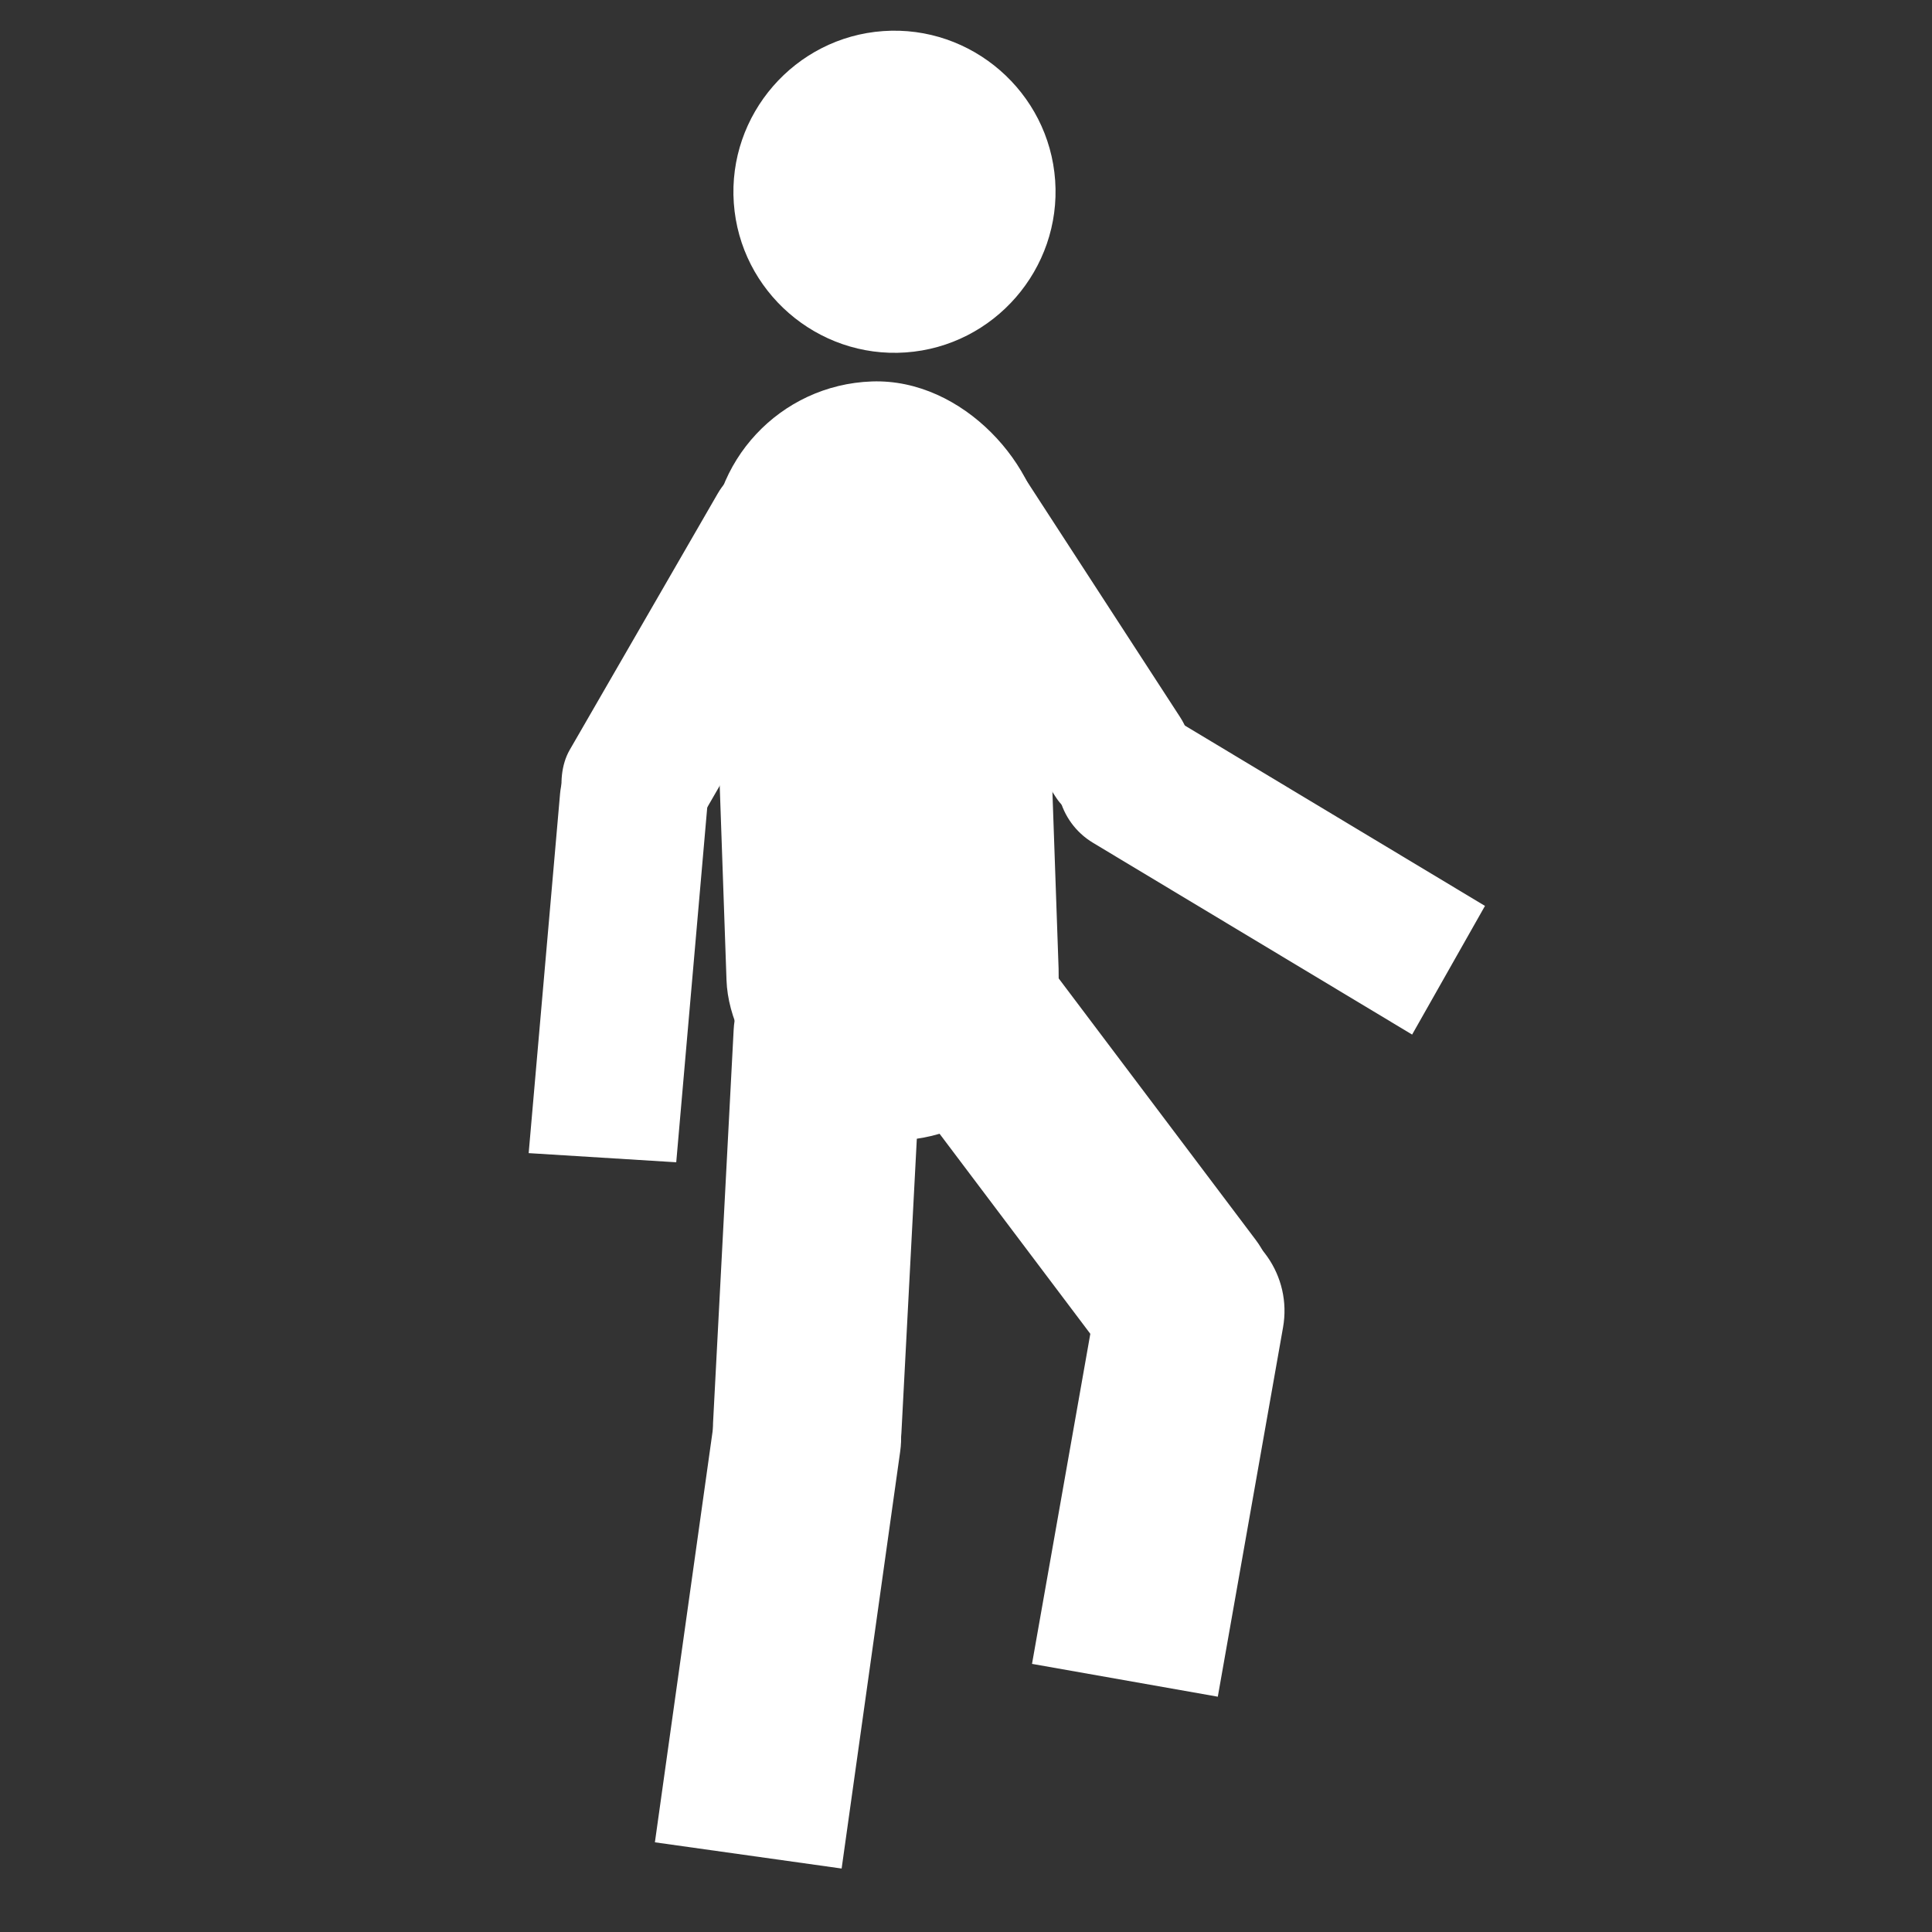 <svg width="500" height="500" viewBox="0 0 500 500" xmlns="http://www.w3.org/2000/svg"><rect x="0" y="0" width="500" height="500" fill="#333333" stroke="none"/><title>Walk_05-24fps_00034</title><desc>Created with Sketch.</desc><g fill="#fff"><path d="M234.408 91.21c22.871-1.604 40.271-21.629 38.667-44.5-1.604-22.871-21.629-40.271-44.5-38.667-22.871 1.604-40.271 21.629-38.667 44.5 1.604 22.871 21.629 40.271 44.5 38.667"/><rect transform="rotate(-2 229.062 196.929)" x="186.065" y="98.659" width="85.995" height="196.54" rx="42.997"/><rect transform="rotate(-33 268.496 163.871)" x="249.366" y="106.458" width="38.26" height="114.825" rx="19.13"/><rect transform="rotate(3 211.576 318.688)" x="187.168" y="243.34" width="48.815" height="150.695" rx="24.408"/><rect transform="rotate(-37 277.717 298.719)" x="253.31" y="228.214" width="48.815" height="141.011" rx="24.408"/><path d="M267.084 430.609l16.884-95.582c2.346-13.281 15.009-22.146 28.289-19.8 13.278 2.346 22.141 15.008 19.794 28.294l-16.884 95.582-48.083-8.494zM169.487 476.79l15.158-107.96c1.873-13.341 14.207-22.637 27.555-20.763 13.345 1.874 22.646 14.204 20.772 27.548l-15.158 107.96-48.327-6.785zM365.457 267.746l-82.576-49.623c-9.057-5.443-11.99-17.193-6.547-26.249 5.441-9.054 17.187-11.986 26.248-6.541l81.73 49.114-18.856 33.299z"/><rect transform="rotate(30 183.142 170.499)" x="164.012" y="113.087" width="38.26" height="114.825" rx="19.13"/><path d="M136.819 298.427l8.122-92.986c.919-10.523 10.193-18.309 20.718-17.389 10.523.919 18.308 10.196 17.39 20.712l-8.039 92.032-38.191-2.368z"/></g></svg>